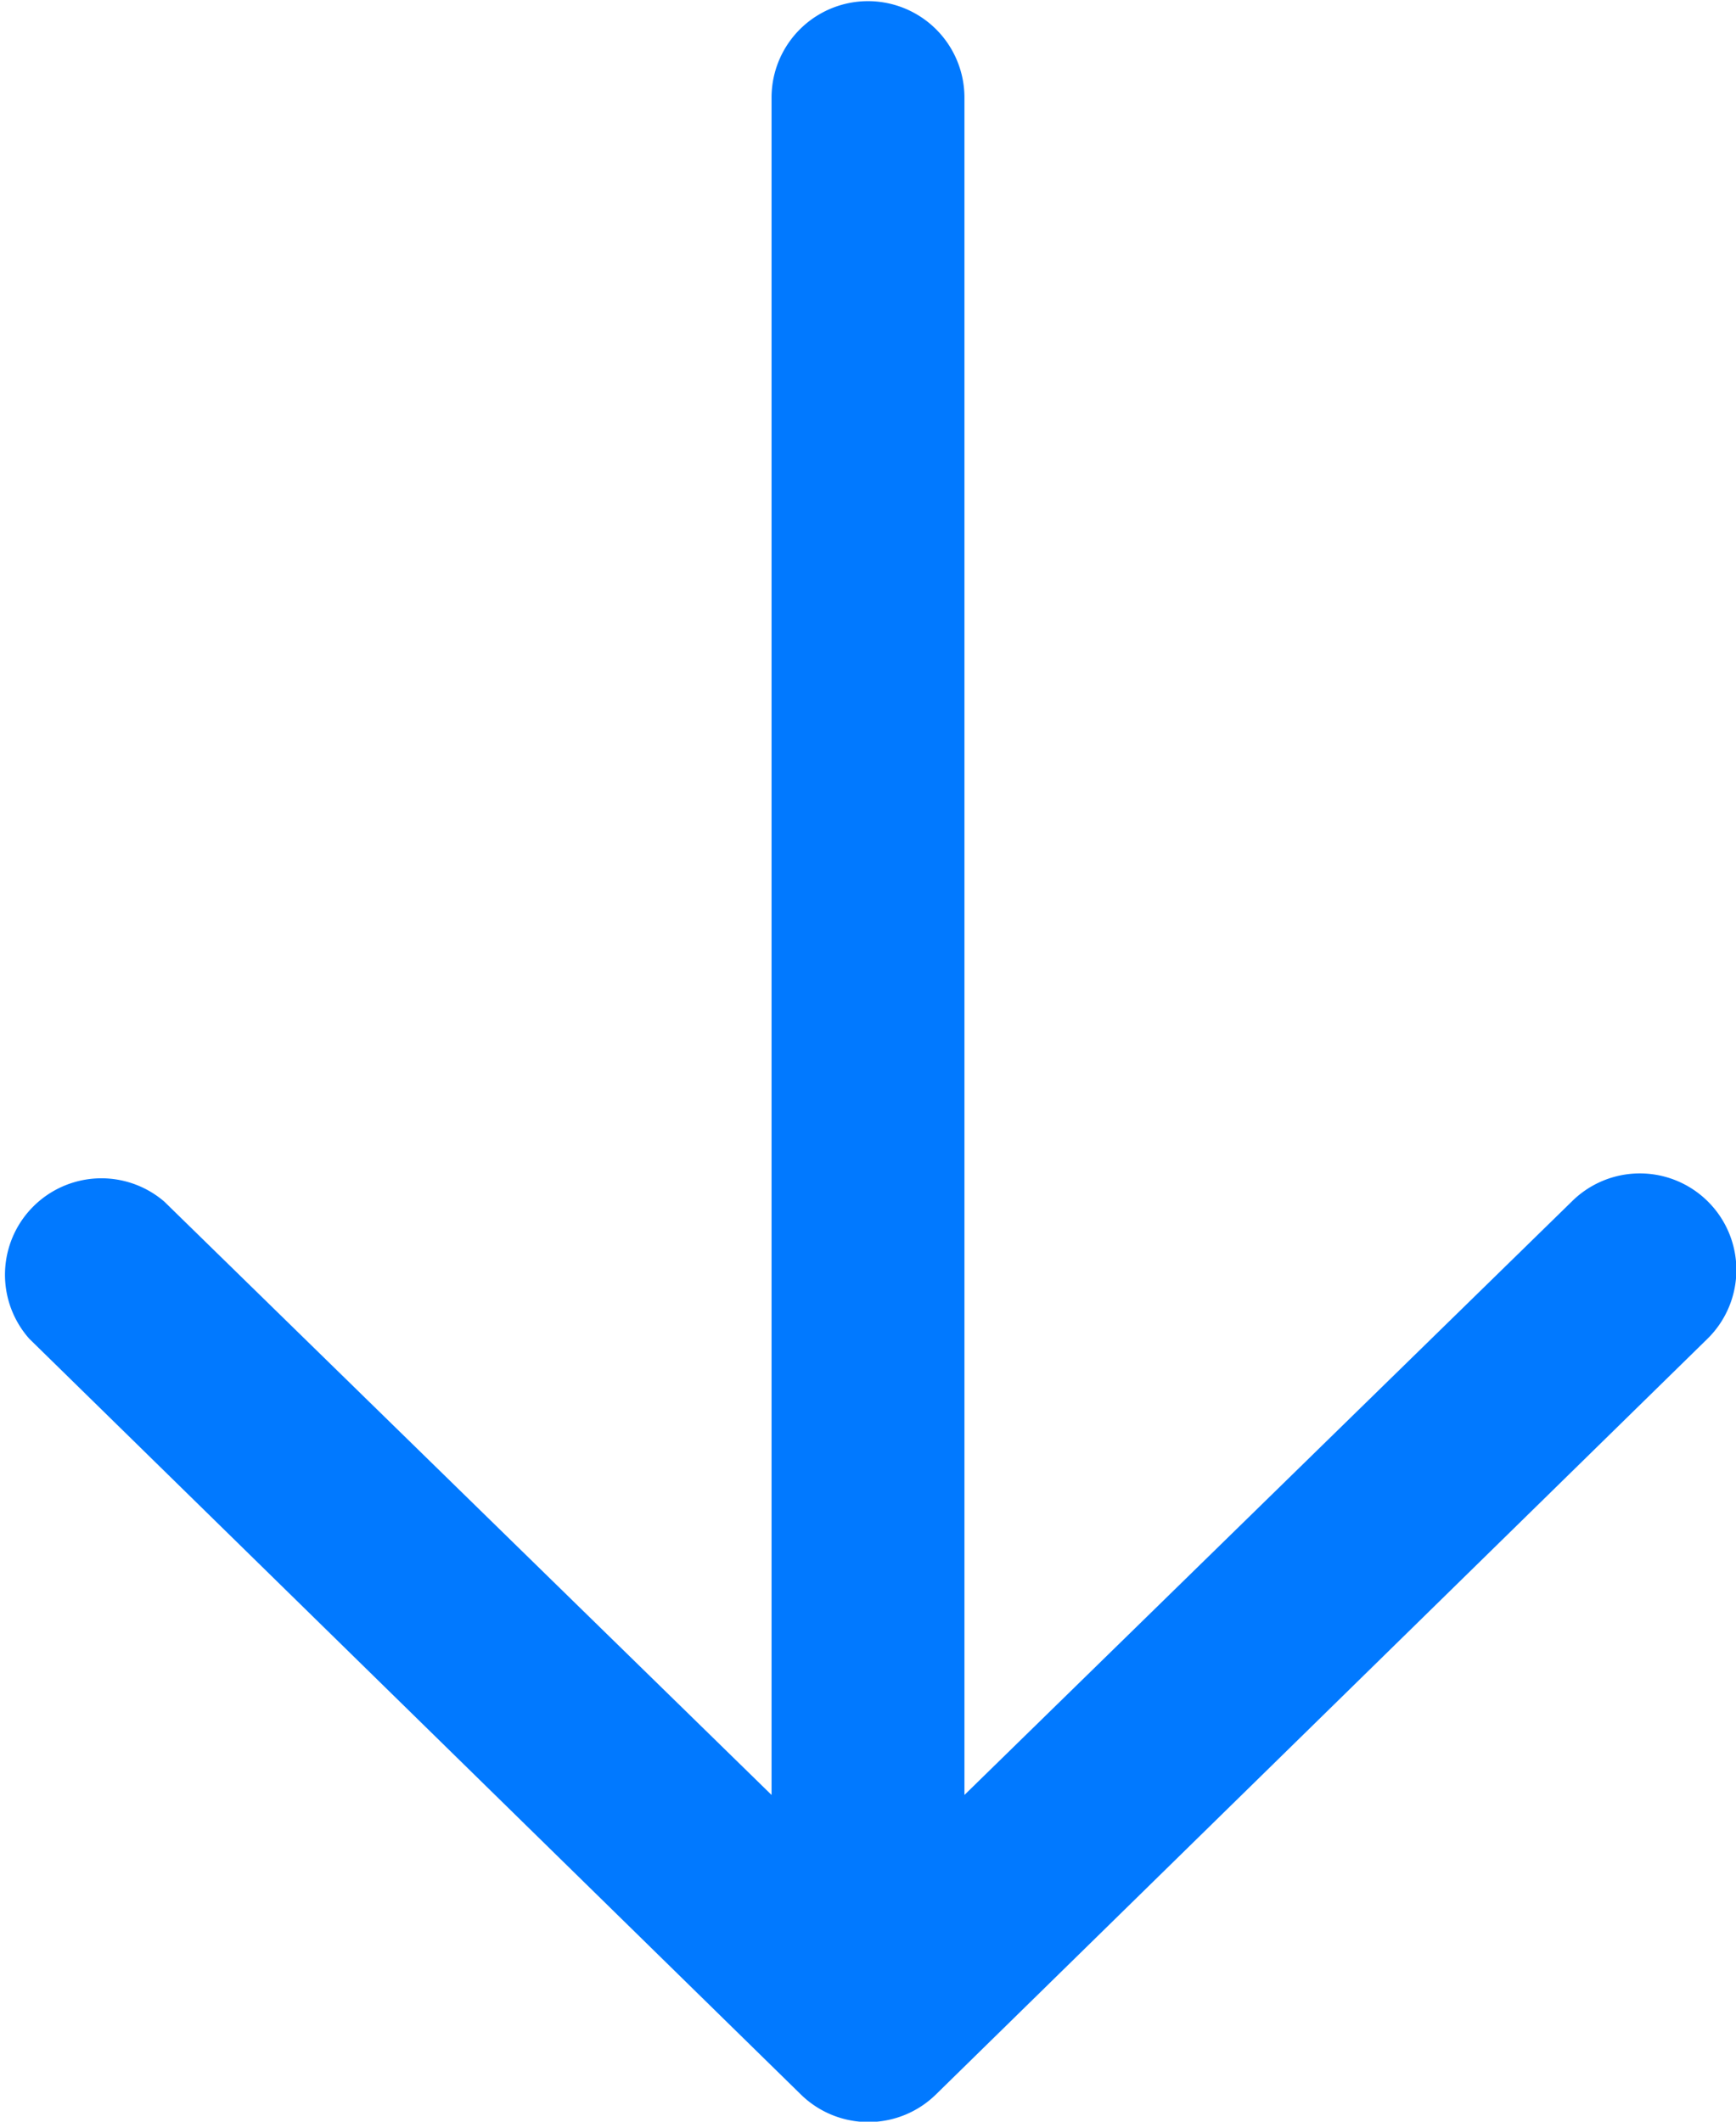 <svg xmlns="http://www.w3.org/2000/svg" width="9" height="11" viewBox="0 0 9 11">
  <path id="ic_download-primary" d="M395.355,377.624a.5.5,0,0,0-.707,0L391.5,380.7v-8.8a.5.5,0,0,0-1,0v8.8l-3.148-3.076a.5.5,0,0,0-.7.711l4,3.918a.5.5,0,0,0,.7,0l4-3.918A.5.5,0,0,0,395.355,377.624Z" transform="translate(-386.5 -371.394)" fill="#0179ff"/>
</svg>
